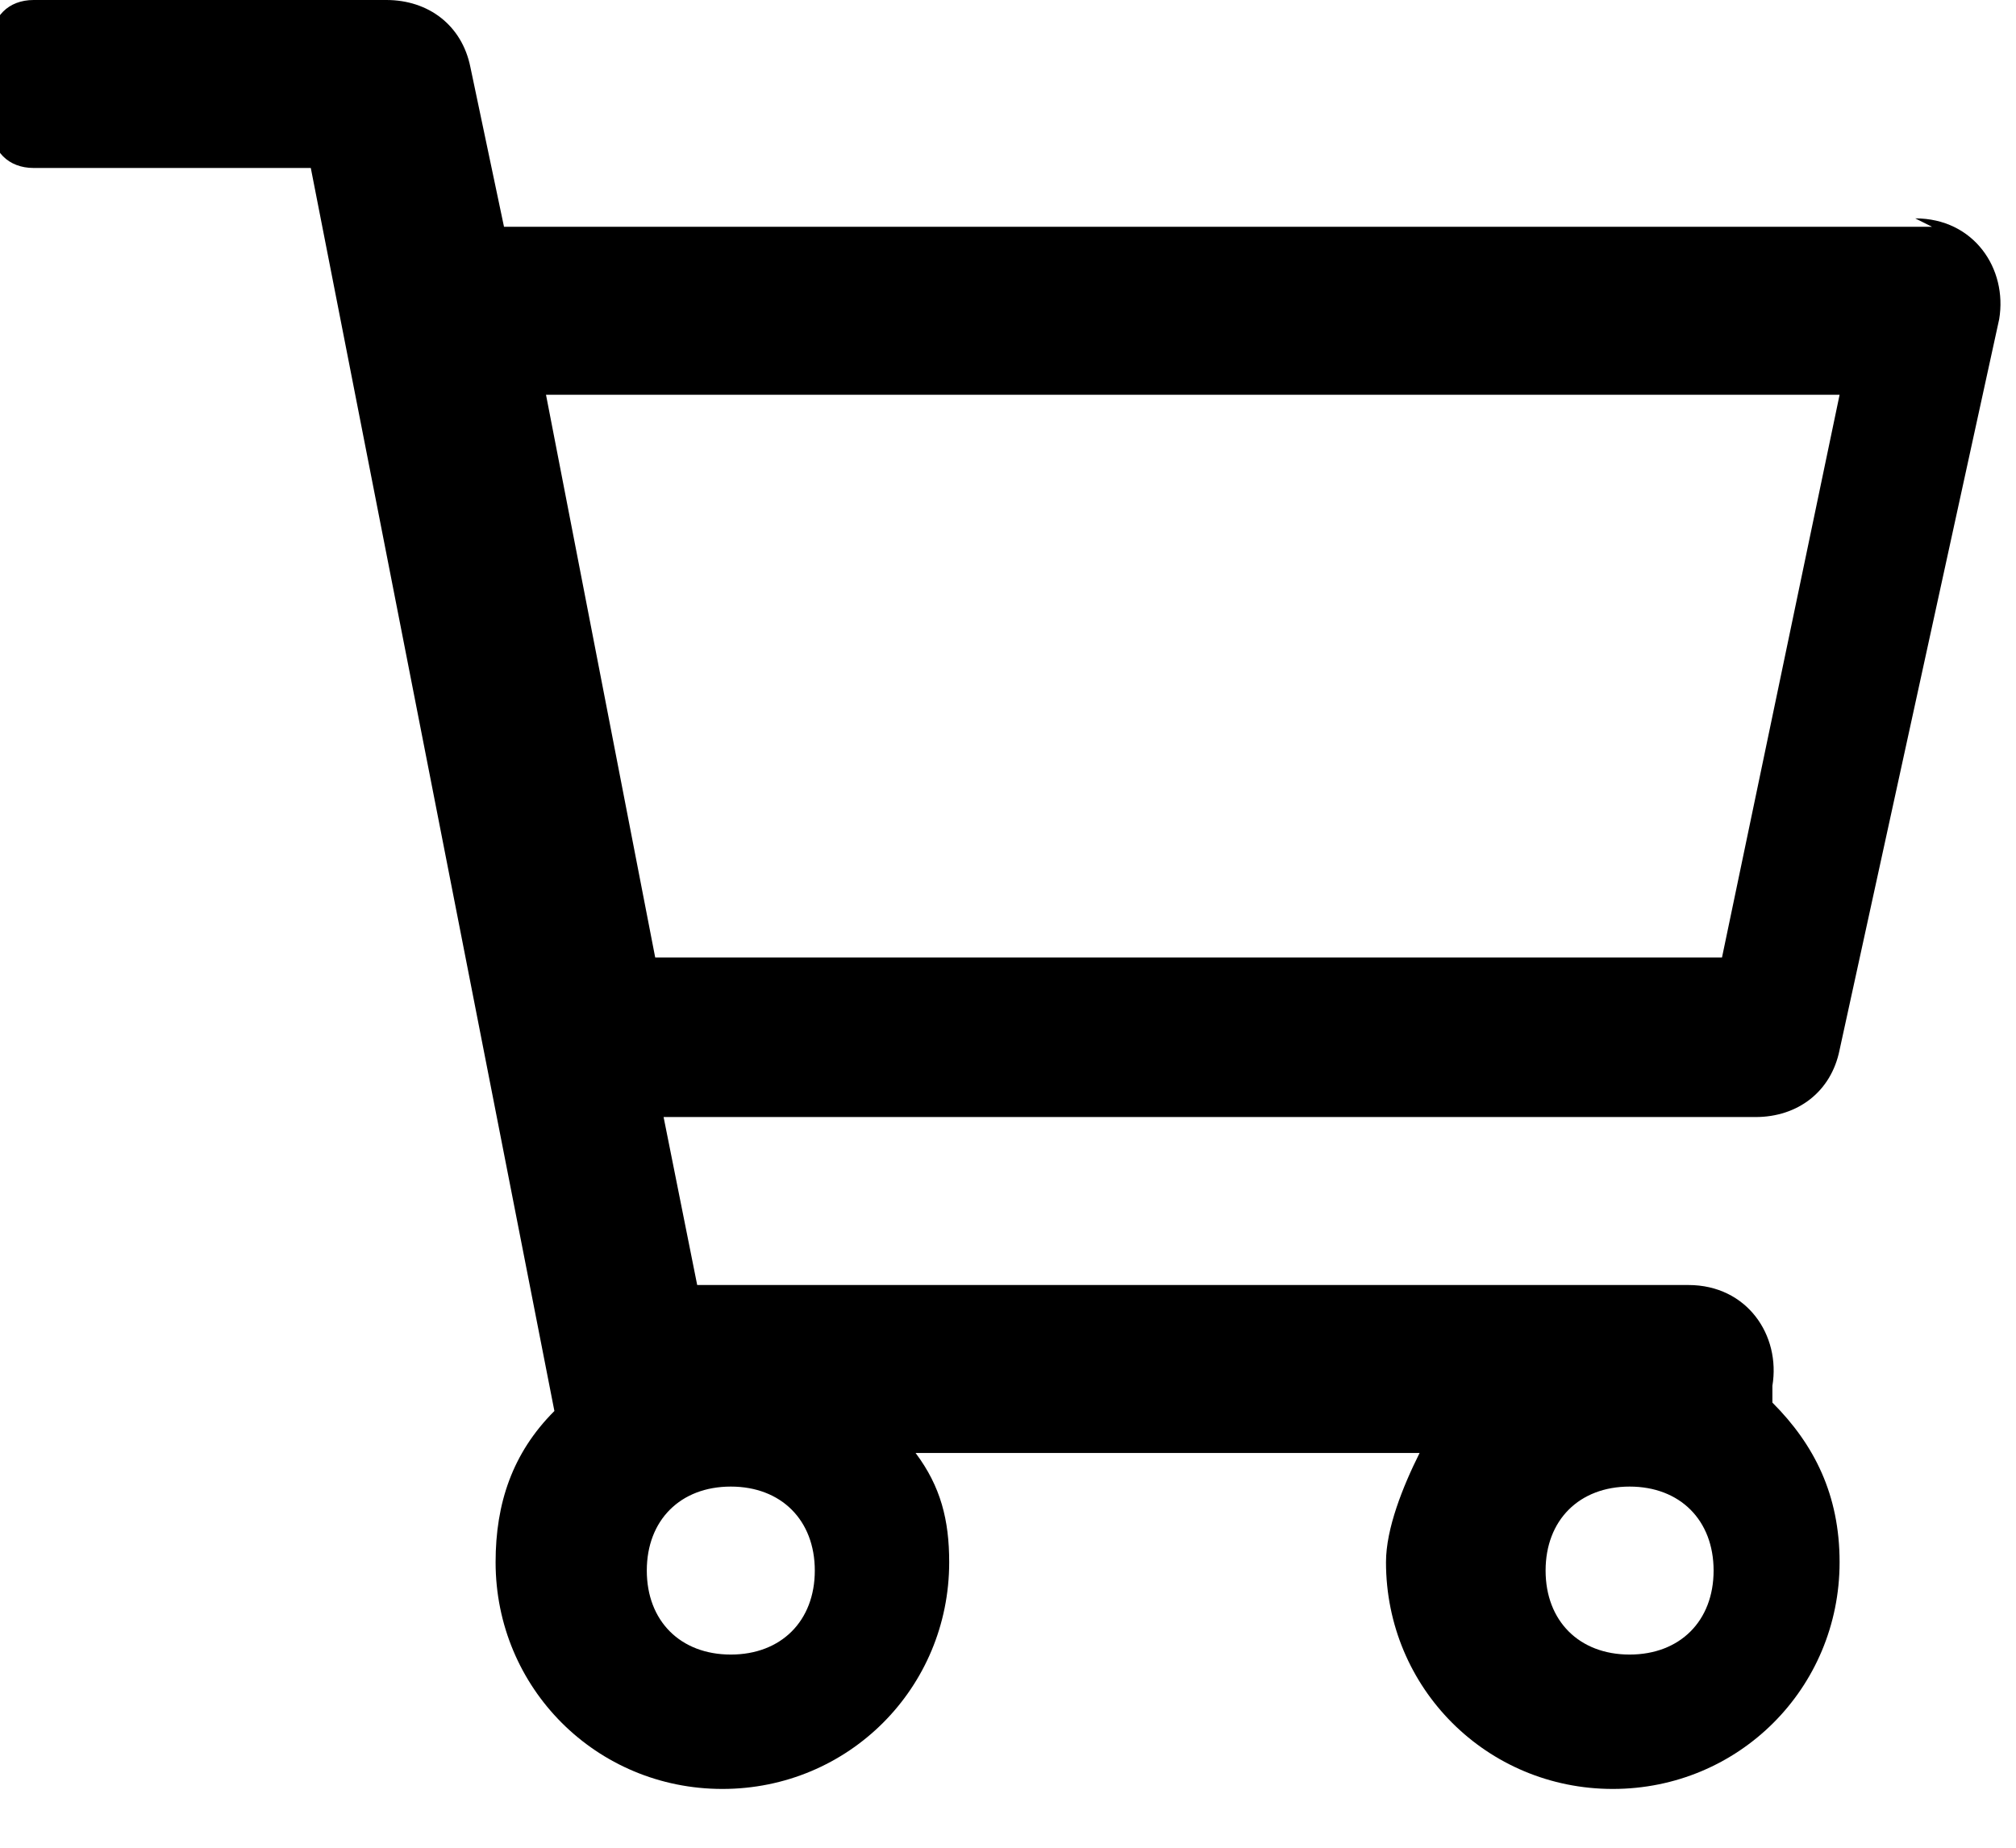 <svg xmlns="http://www.w3.org/2000/svg" viewBox="0 0 24 22"><path d="M23 2.7l-17 0 -0.4-1.9c-0.1-0.5-0.5-0.8-1-0.8l-4.2 0c-0.3 0-0.5 0.2-0.5 0.5l0 1c0 0.3 0.2 0.5 0.5 0.5l3.3 0 2.9 14.8c-0.5 0.5-0.7 1.1-0.7 1.8 0 1.5 1.2 2.7 2.7 2.7 1.5 0 2.7-1.2 2.7-2.7 0-0.5-0.1-0.9-0.4-1.3l6 0c-0.2 0.4-0.4 0.9-0.4 1.3 0 1.5 1.2 2.7 2.7 2.7 1.5 0 2.7-1.2 2.7-2.7 0-0.8-0.3-1.4-0.8-1.9l0-0.2c0.1-0.6-0.3-1.2-1-1.2l-11.8 0 -0.4-2 13 0c0.5 0 0.9-0.3 1-0.8l1.9-8.7c0.1-0.6-0.3-1.2-1-1.2Zm-14.3 17c-0.6 0-1-0.4-1-1 0-0.6 0.4-1 1-1 0.6 0 1 0.4 1 1 0 0.6-0.4 1-1 1Zm10.7 0c-0.6 0-1-0.4-1-1 0-0.6 0.4-1 1-1 0.6 0 1 0.4 1 1 0 0.6-0.4 1-1 1Zm1-8.3l-12.6 0 -1.3-6.7 15.4 0 -1.4 6.7Z"/></svg>